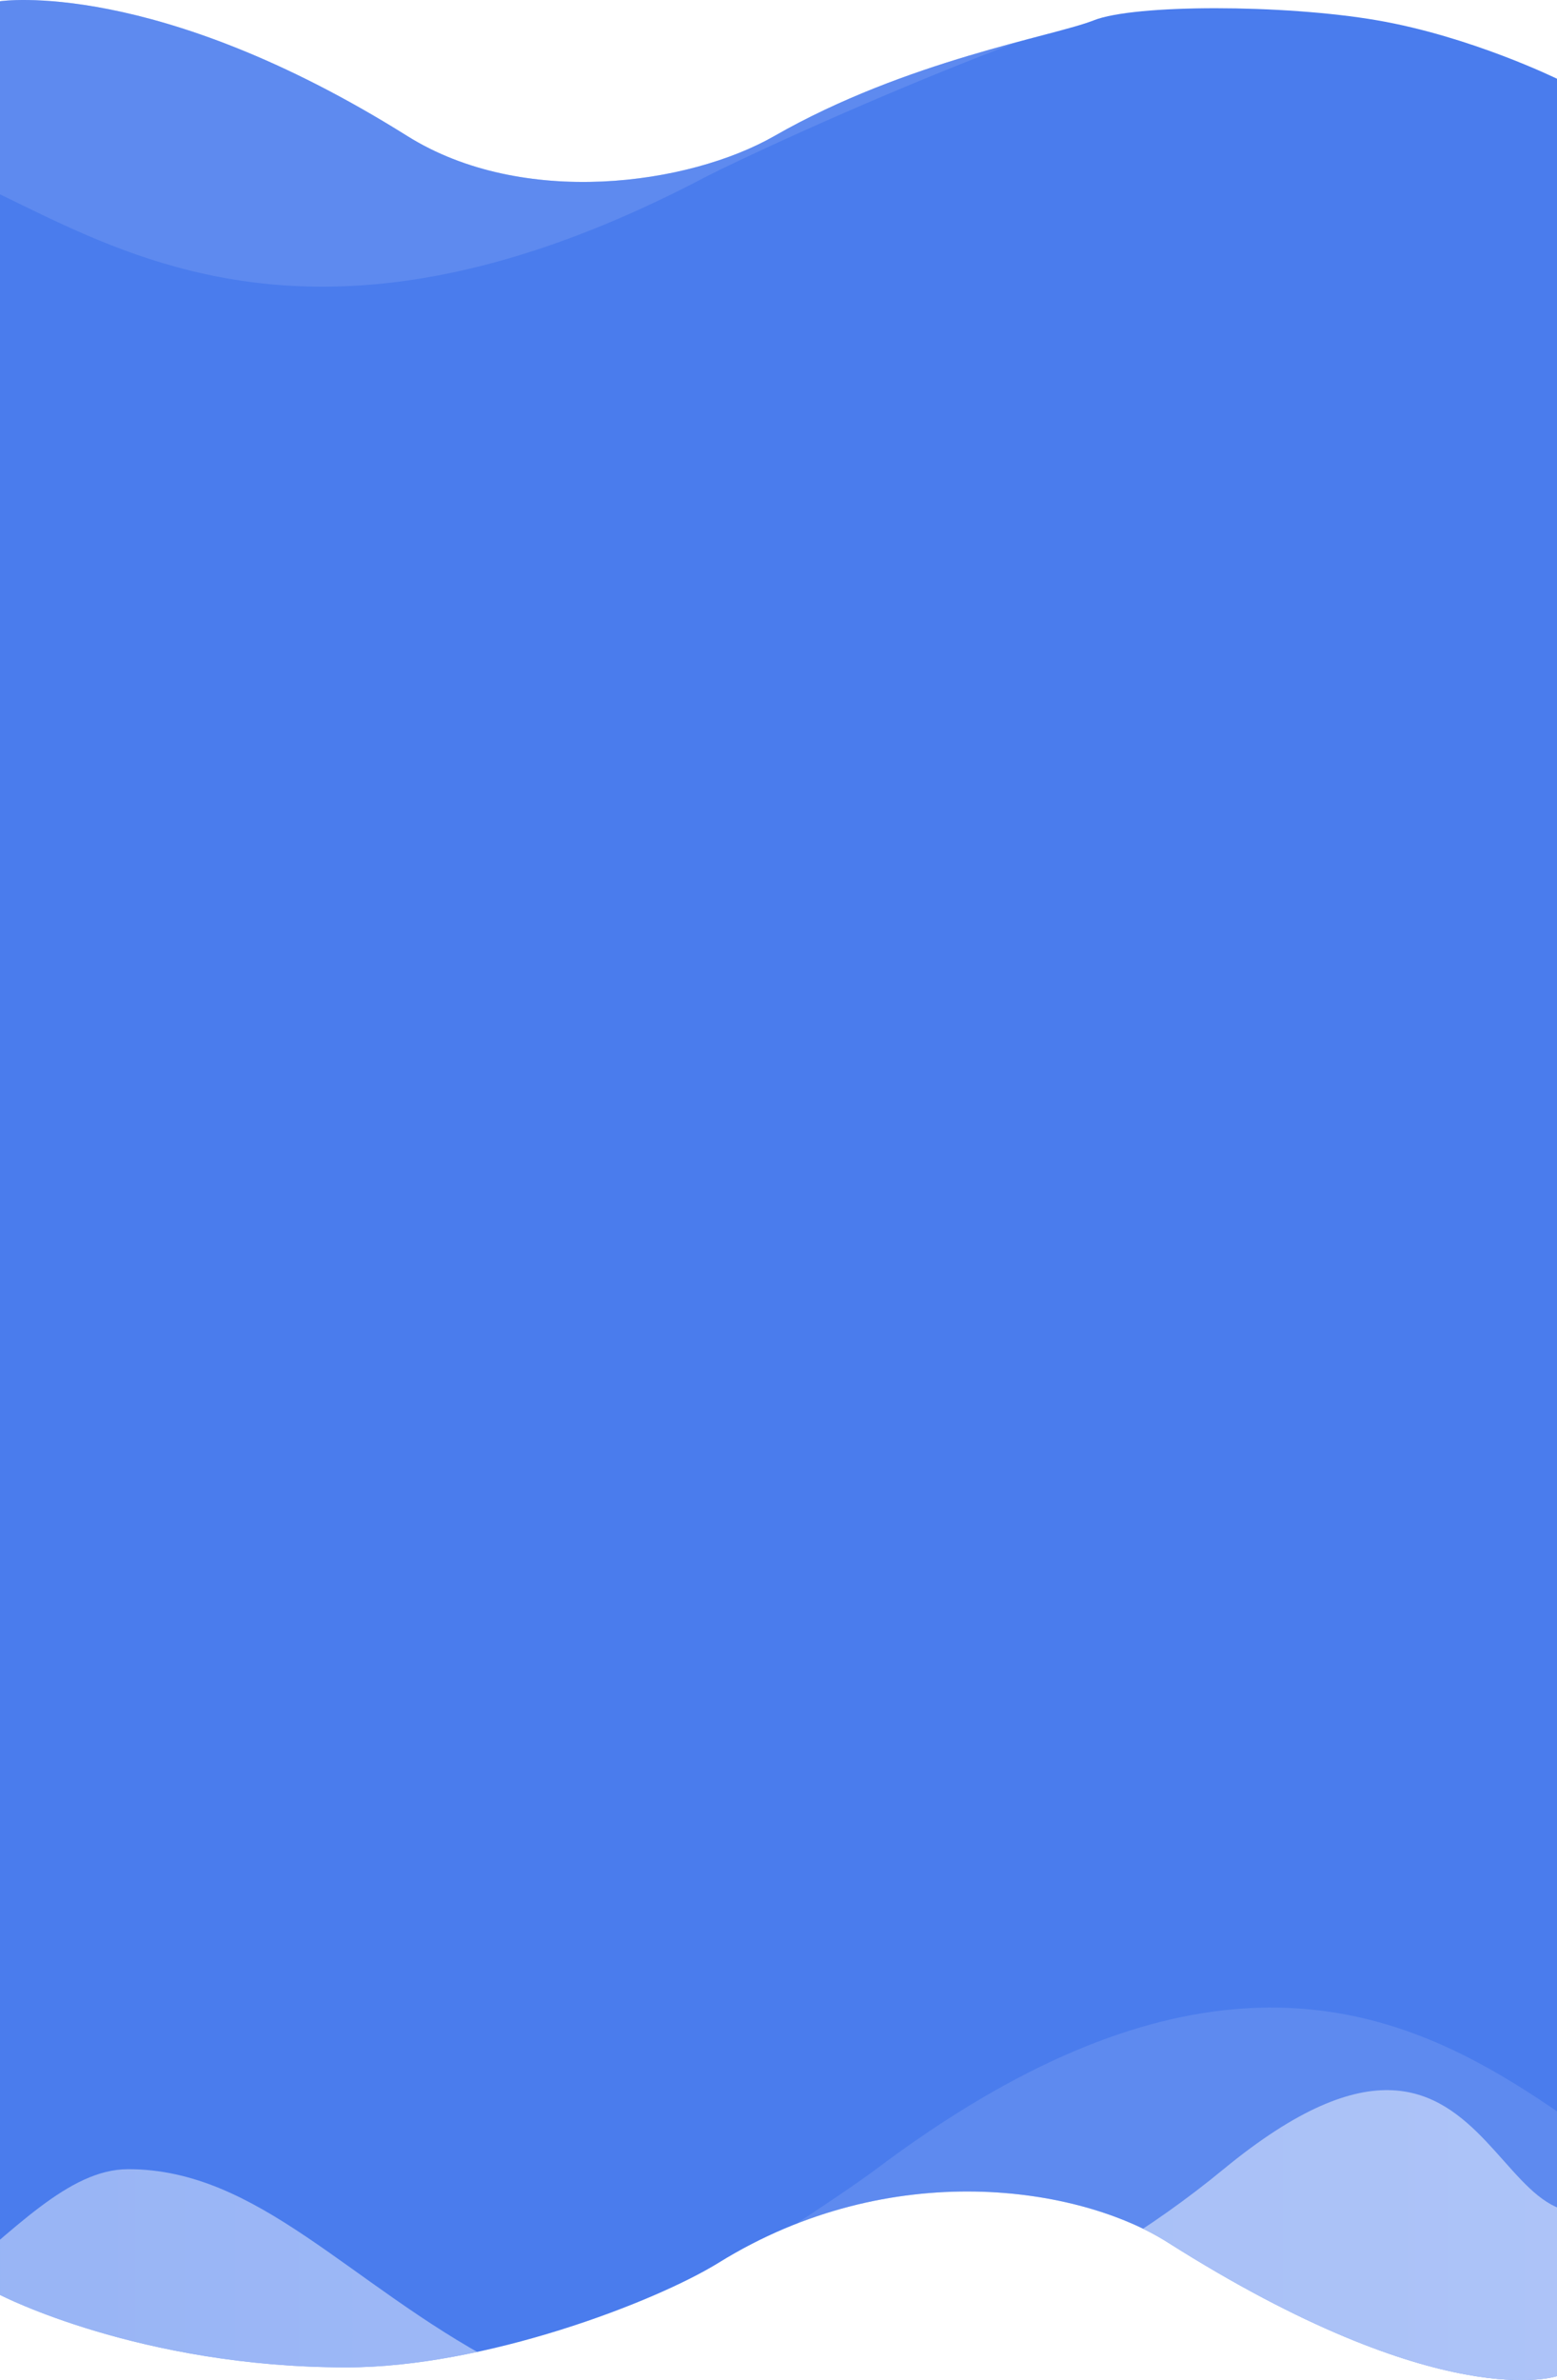 <svg id="Background" xmlns="http://www.w3.org/2000/svg" xmlns:xlink="http://www.w3.org/1999/xlink" width="1921.4" height="2936.018" viewBox="0 0 1921.4 2936.018">
  <defs>
    <clipPath id="clip-path">
      <path id="Rectangle" d="M0,2.251S190.891-26.863,502.522,168.438c142.687,89.423,347.513,60.447,453.15,0,163.5-93.558,344.02-122.8,394.141-142.676s234.042-19.872,349.571,0,222.016,72.1,222.016,72.1V2931.833s-142.2,49.312-480.421-164.99c-108.446-68.712-341.15-106.733-553.81,24.942-79.189,49.033-289.2,129.274-459.531,129.274C172.447,2921.058,0,2831.64,0,2831.64Z" transform="translate(0 -0.715)" fill="#4a7ced"/>
    </clipPath>
    <linearGradient id="linear-gradient" x1="0.224" y1="0.5" x2="0.78" y2="0.363" gradientUnits="objectBoundingBox">
      <stop offset="0" stop-color="#86a7f3"/>
      <stop offset="1" stop-color="#86a7f3"/>
    </linearGradient>
    <linearGradient id="linear-gradient-2" x1="0.778" y1="-0.963" x2="0.221" y2="-0.963" gradientUnits="objectBoundingBox">
      <stop offset="0" stop-color="#c1d2f9"/>
      <stop offset="1" stop-color="#d6e1fb"/>
    </linearGradient>
    <linearGradient id="linear-gradient-3" x1="0.219" y1="1" x2="0.78" y2="0.85" xlink:href="#linear-gradient"/>
  </defs>
  <path id="Rectangle-2" data-name="Rectangle" d="M0,2.251S190.891-26.863,502.522,168.438c142.687,89.423,347.513,60.447,453.15,0,163.5-93.558,344.02-122.8,394.141-142.676s234.042-19.872,349.571,0,222.016,72.1,222.016,72.1V2931.833s-142.2,49.312-480.421-164.99c-108.446-68.712-341.15-106.733-553.81,24.942-79.189,49.033-289.2,129.274-459.531,129.274C172.447,2921.058,0,2831.64,0,2831.64Z" transform="translate(0 -0.715)" fill="#4a7ced"/>
  <g id="Background-2" data-name="Background" transform="translate(0 0)" clip-path="url(#clip-path)">
    <g id="wave2" transform="translate(2747.962 3090.678) rotate(180)">
      <path id="Path" d="M1668.825,413.372c-719.394,542.36-928.262-208.836-1130.073,0C232.859,731.54,0,366.692,0,366.692V0H3528.171V366.692S3309.072,527,3193.347,546.659c-115.724,20.269-221.569-75.55-267.435-135.743-82.206-106.261-296.366-357.478-474.186-382.047S1737.271,362.392,1668.825,413.372Z" transform="translate(0 0)" opacity="0.33" fill="url(#linear-gradient)"/>
      <path id="Path-2" data-name="Path" d="M2589.677,411.7c-160.531,0-272.375-141.924-455.487-239.19-100.906-53.221-530.284-61.786-896.155,239.19s-323.533-210.438-526.4,0C408.209,723.687,0,243.472,0,243.472V0H3528.171V223.285s-99.494-113.172-324.945-113.172C2858.524,110.725,2736.8,411.7,2589.677,411.7Z" transform="translate(0 3.134)" opacity="0.66" fill="url(#linear-gradient-2)"/>
      <path id="Path-3" data-name="Path" d="M2702.932,178.25C1997.3-176.4,1764.438,582.241,1308.951,298.522,853.817,11.1,853.817,33.306,652.006,127.057c-200.4,93.751-185.229,149.878-334.823,196.753C100.906,392.889,0,0,0,0H3528.171s-34.929,252.263-294.955,296.671S2926.97,289.887,2702.932,178.25Z" transform="translate(0 0)"/>
    </g>
    <g id="wave2-2" data-name="wave2" transform="translate(-740.94 -63.137)">
      <path id="Path-4" data-name="Path" d="M1611.455,278.394c-694.663,365.262-896.351-140.645-1091.224,0C224.854,492.67,0,246.956,0,246.956V0H3406.883V246.956s-211.568,107.965-323.313,121.2c-111.746,13.651-213.953-50.88-258.242-91.419-79.38-71.563-286.178-240.751-457.885-257.3S1677.549,244.06,1611.455,278.394Z" transform="translate(0 3.134)" opacity="0.33" fill="url(#linear-gradient-3)"/>
      <path id="Path-5" data-name="Path" d="M2610.013,121.394c-681.376-241.528-906.231,275.132-1346.059,81.91C824.466,7.561,824.466,22.683,629.592,86.53c-193.511,63.847-178.861,102.072-323.313,134C97.437,267.571,0,0,0,0H3406.883s-33.728,171.8-284.815,202.043S2826.35,197.423,2610.013,121.394Z" transform="translate(0 0)"/>
    </g>
  </g>
</svg>
